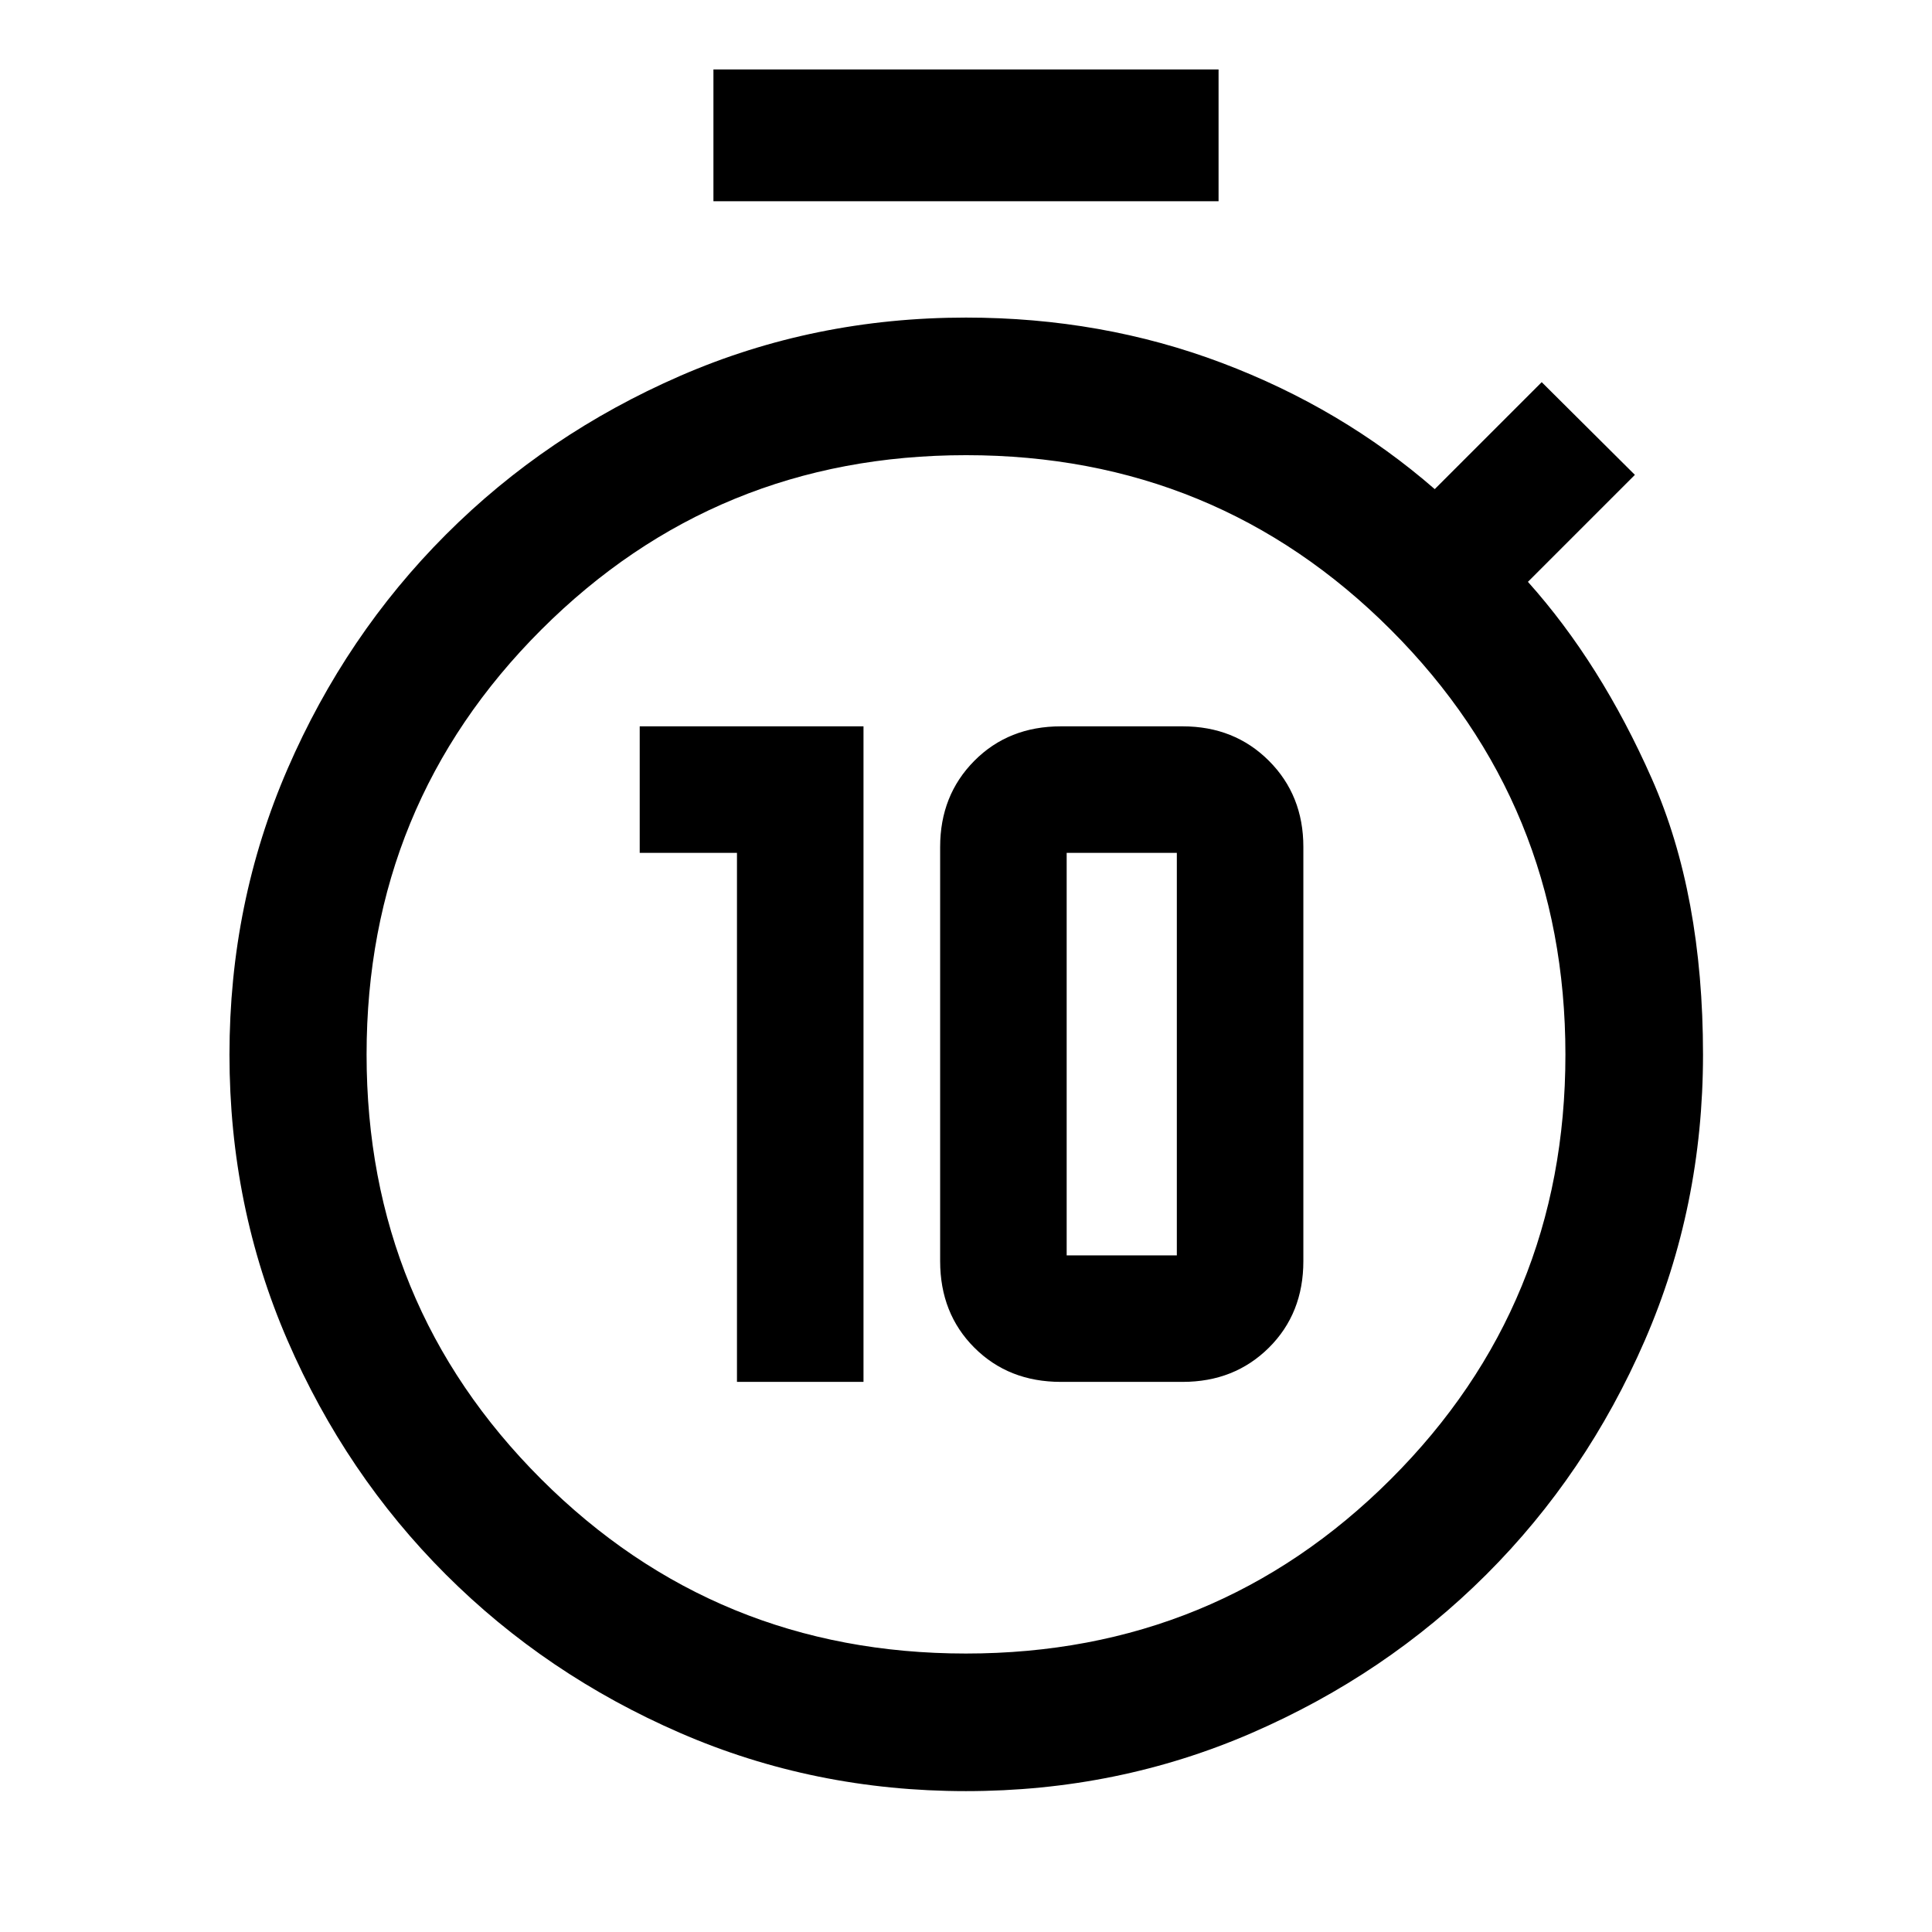 <svg xmlns="http://www.w3.org/2000/svg" width="48" height="48" viewBox="0 -960 960 960"><path d="M366.196-273.348h62.869v-325.739H317.87v62.87h48.326v262.869Zm160.956 0h60.478q25.761 0 42.881-17 17.119-17 17.119-43v-205.833q0-25.667-17.119-42.786-17.12-17.12-42.881-17.12h-60.478q-26 0-43 17.12-17 17.119-17 42.786v205.833q0 26 17 43t43 17Zm2.87-62.869v-200h54.739v200h-54.739ZM354.5-860v-65.5h251v65.5h-251ZM479.944-70q-75.49 0-142.053-28.94-66.562-28.939-116.357-78.695-49.795-49.756-78.654-116.298-28.858-66.542-28.858-142.011t28.88-142.034q28.88-66.565 78.675-116.404 49.795-49.838 116.357-78.826Q404.496-802.196 480-802.196q67.478 0 127.076 22.5t105.837 62.739l53.152-53.152 46.305 46.066-53.152 53.152q36.239 40.478 61.619 97.956 25.381 57.479 25.381 136.957 0 75.52-28.955 142.106-28.955 66.587-78.784 116.31Q688.65-127.84 622.043-98.92 555.435-70 479.944-70Zm.015-68.37q124.324 0 211.106-86.621 86.783-86.622 86.783-210.946t-86.742-211.106q-86.741-86.783-211.065-86.783t-211.106 86.742q-86.783 86.741-86.783 211.065 0 124.323 86.742 210.986 86.741 86.663 211.065 86.663ZM480-434.978Z"/></svg>